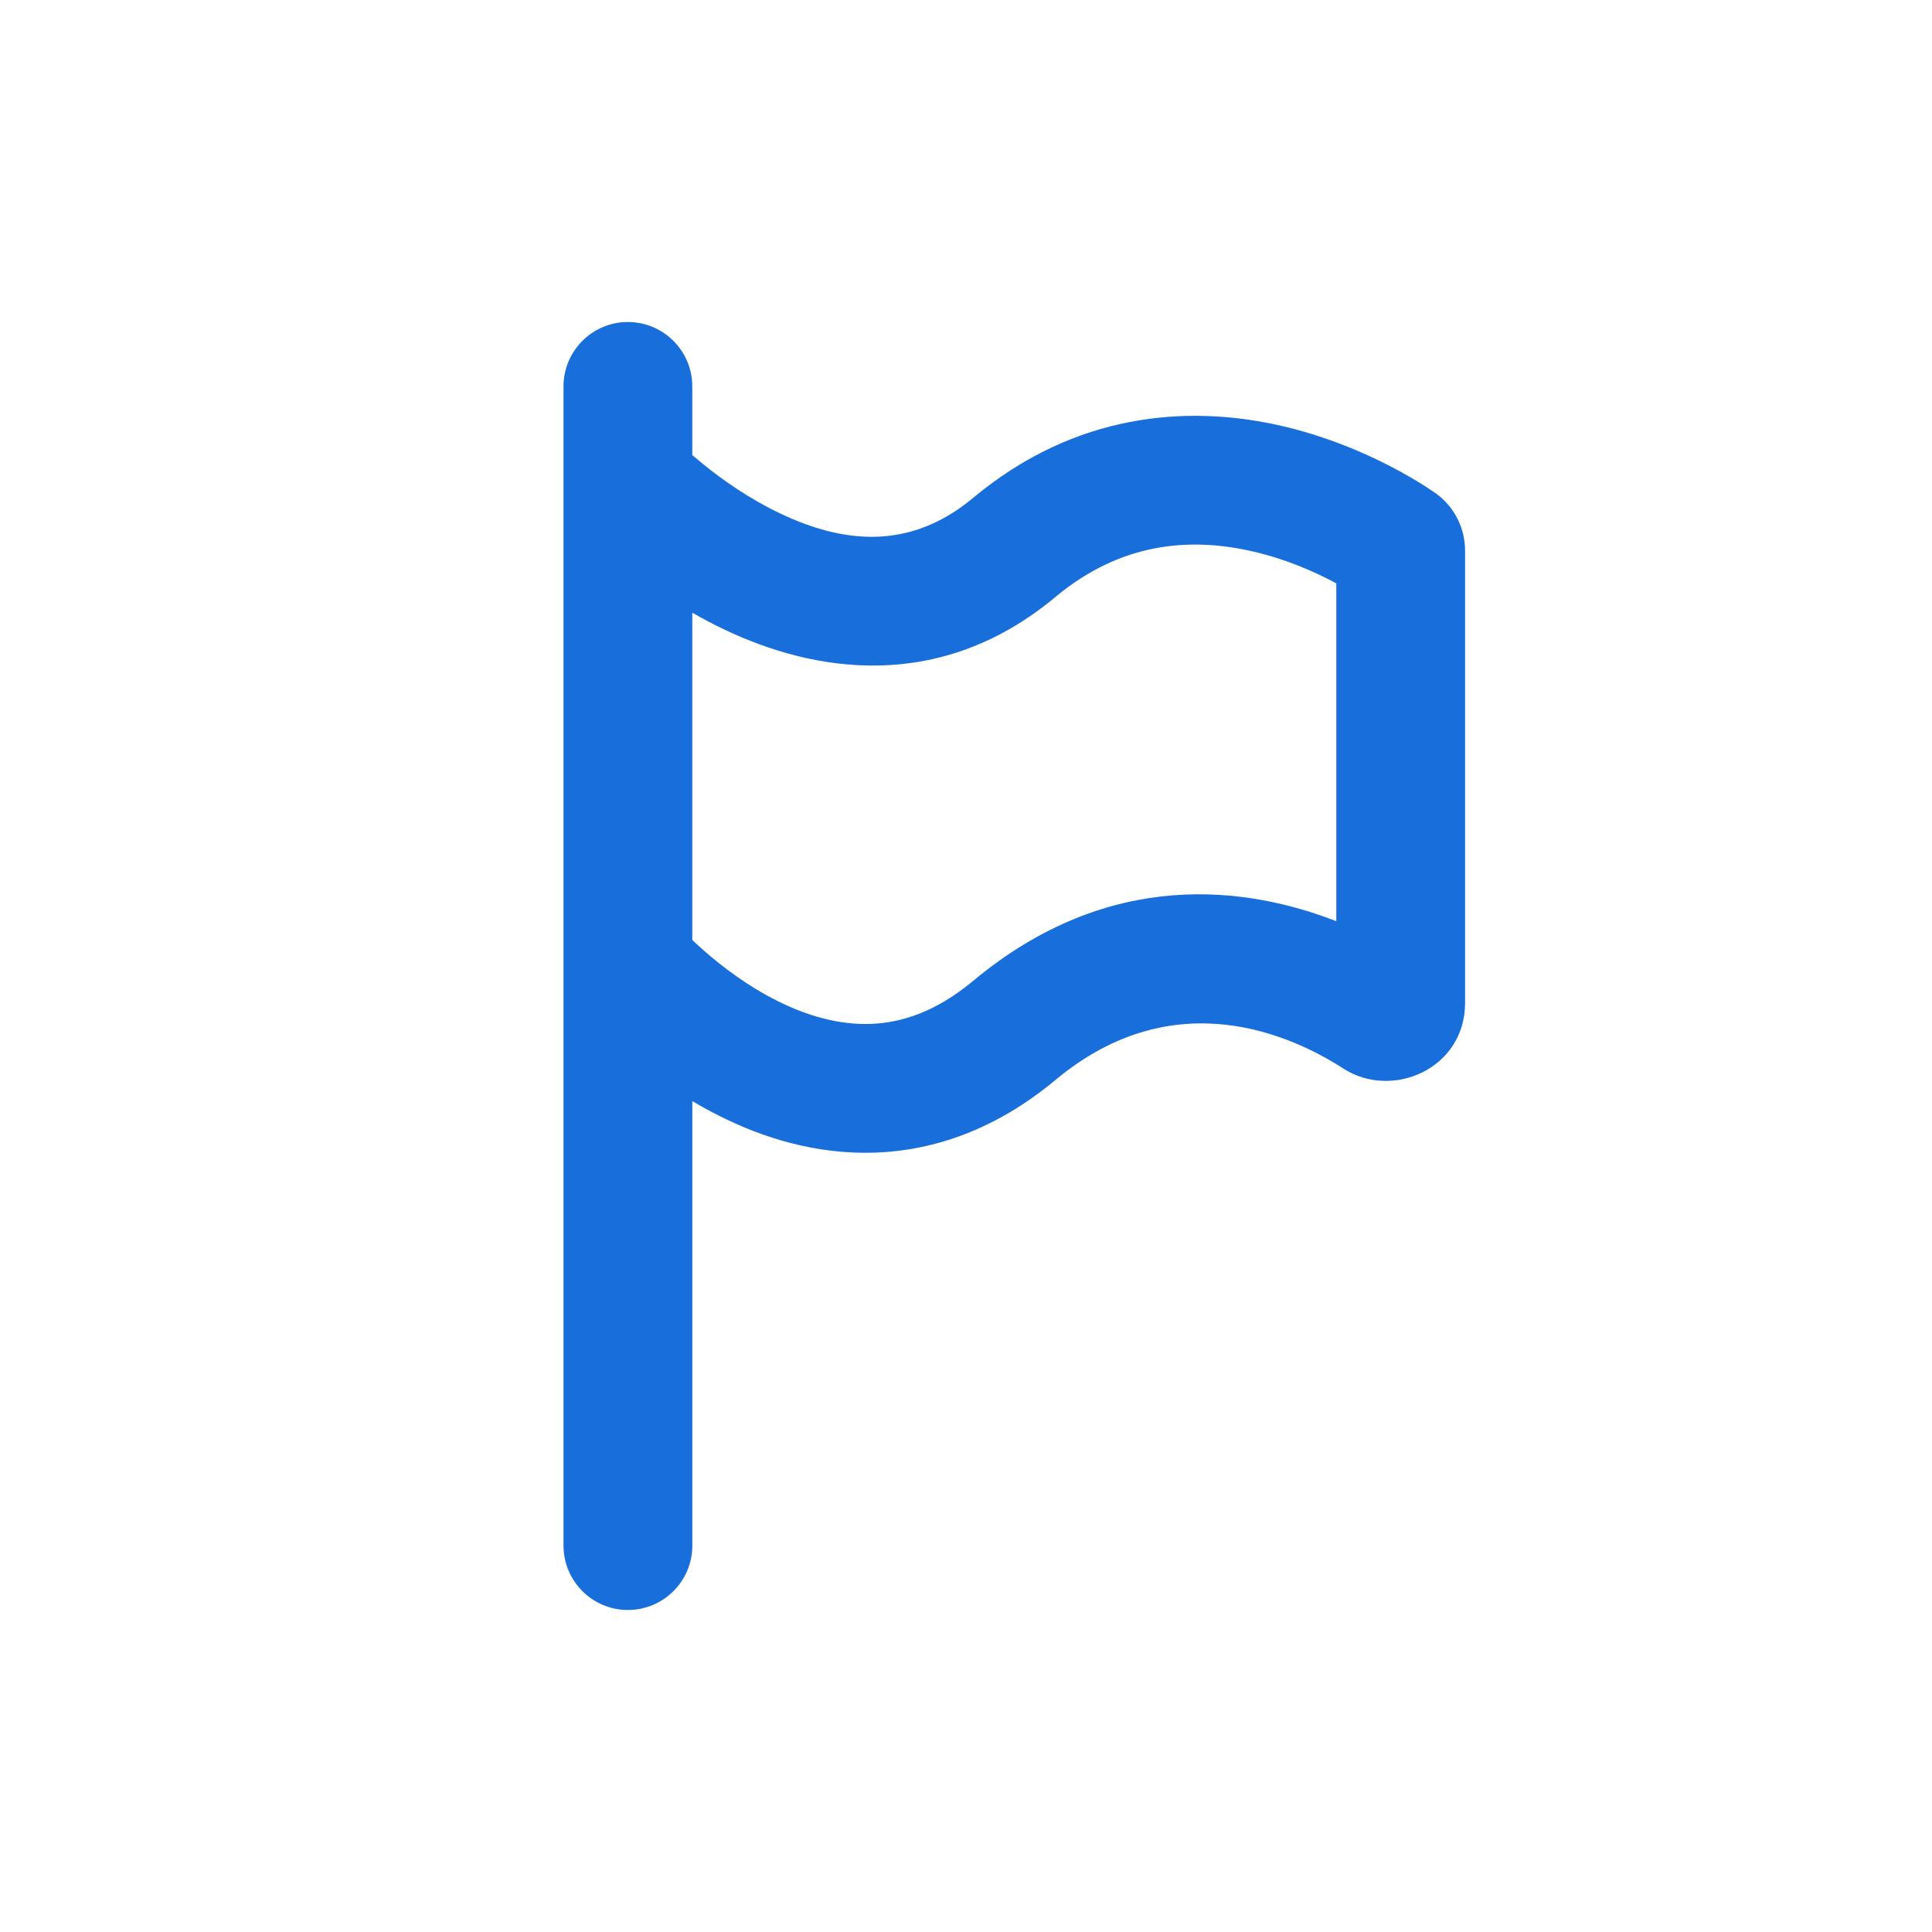 <svg xmlns="http://www.w3.org/2000/svg" width="40" height="40" viewBox="0 0 40 40">
    <defs>
        <filter id="3jekacyska">
            <feColorMatrix in="SourceGraphic" values="0 0 0 0 0.098 0 0 0 0 0.294 0 0 0 0 0.941 0 0 0 1 0"/>
        </filter>
    </defs>
    <g fill="none" fill-rule="evenodd" filter="url(#3jekacyska)" transform="translate(-24 -24)">
        <g>
            <path d="M0 0H40V40H0z" transform="translate(24 24)"/>
            <path fill="#186EDB" d="M13 6.667c.736 0 1.333.597 1.333 1.333v1.422c.068.058.144.122.228.19.403.327.96.72 1.601 1.023 1.272.603 2.658.78 3.984-.326 2.144-1.787 4.453-1.9 6.229-1.526 1.733.365 3.011 1.196 3.328 1.415.421.29.63.753.63 1.203v9.363c0 1.368-1.513 2.009-2.517 1.361-1.04-.67-3.485-1.832-5.962.233-1.218 1.015-2.5 1.464-3.747 1.506-1.222.04-2.32-.313-3.203-.755-.199-.1-.39-.204-.57-.312V32c0 .736-.598 1.333-1.334 1.333-.736 0-1.333-.597-1.333-1.333V8c0-.736.597-1.333 1.333-1.333zm1.333 12.794v-6.776c.217.125.447.247.688.36 1.788.847 4.403 1.338 6.833-.687 1.364-1.138 2.777-1.217 3.971-.966.762.16 1.412.454 1.842.686v6.995c-1.84-.717-4.689-1.124-7.52 1.236-.783.652-1.5.869-2.129.89-.653.021-1.305-.167-1.922-.475-.616-.308-1.145-.71-1.527-1.047-.088-.078-.167-.15-.236-.216z" transform="translate(24 24)"/>
        </g>
    </g>
</svg>
